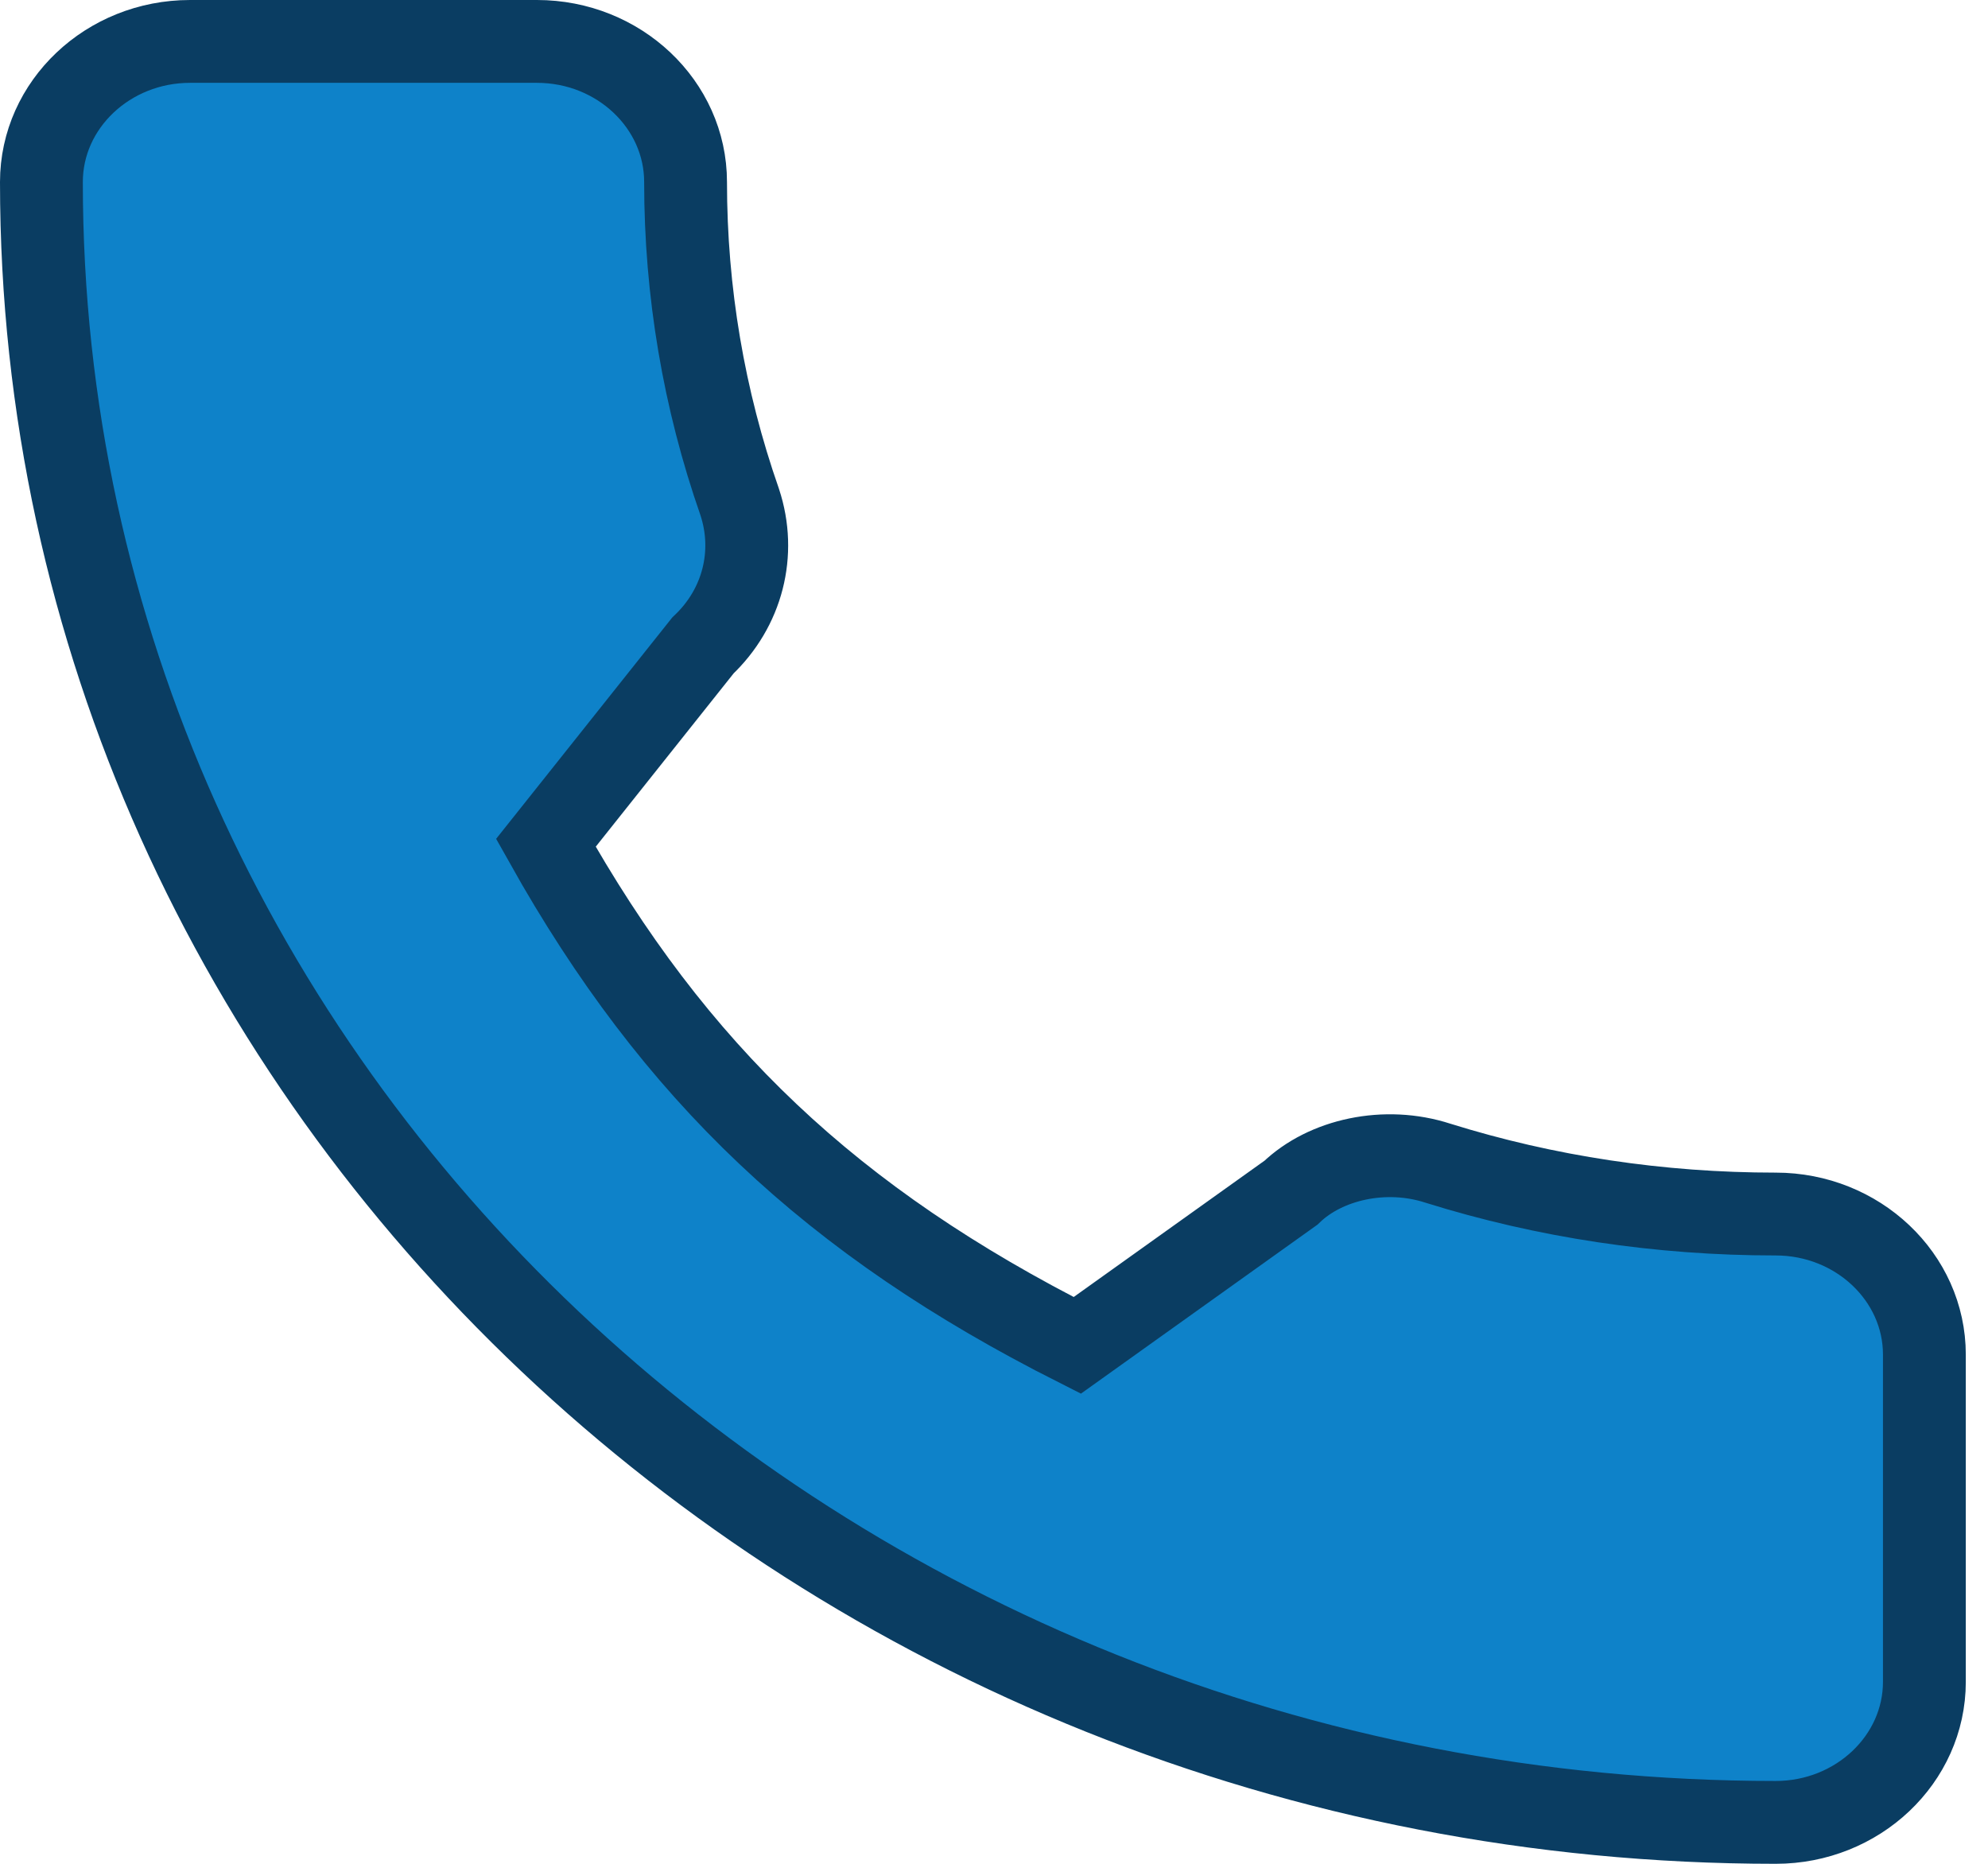 <svg width="48" height="45" viewBox="0 0 48 45" fill="none" xmlns="http://www.w3.org/2000/svg">
<path d="M42.874 29.312C40.07 29.312 37.323 28.898 34.72 28.085C33.449 27.671 32.006 27.99 31.171 28.796L26.01 32.483C20.087 29.493 16.297 25.911 13.18 20.35L16.972 15.584C17.927 14.681 18.269 13.359 17.86 12.121C16.994 9.643 16.553 7.043 16.553 4.395C16.553 2.523 14.943 1 12.964 1H4.589C2.61 1 1 2.523 1 4.395C1 26.232 19.786 44 42.874 44C44.853 44 46.464 42.477 46.464 40.605V32.707C46.464 30.835 44.853 29.312 42.874 29.312Z" fill="#0E82C9" stroke="#0A3D62" stroke-width="2"/>
</svg>
